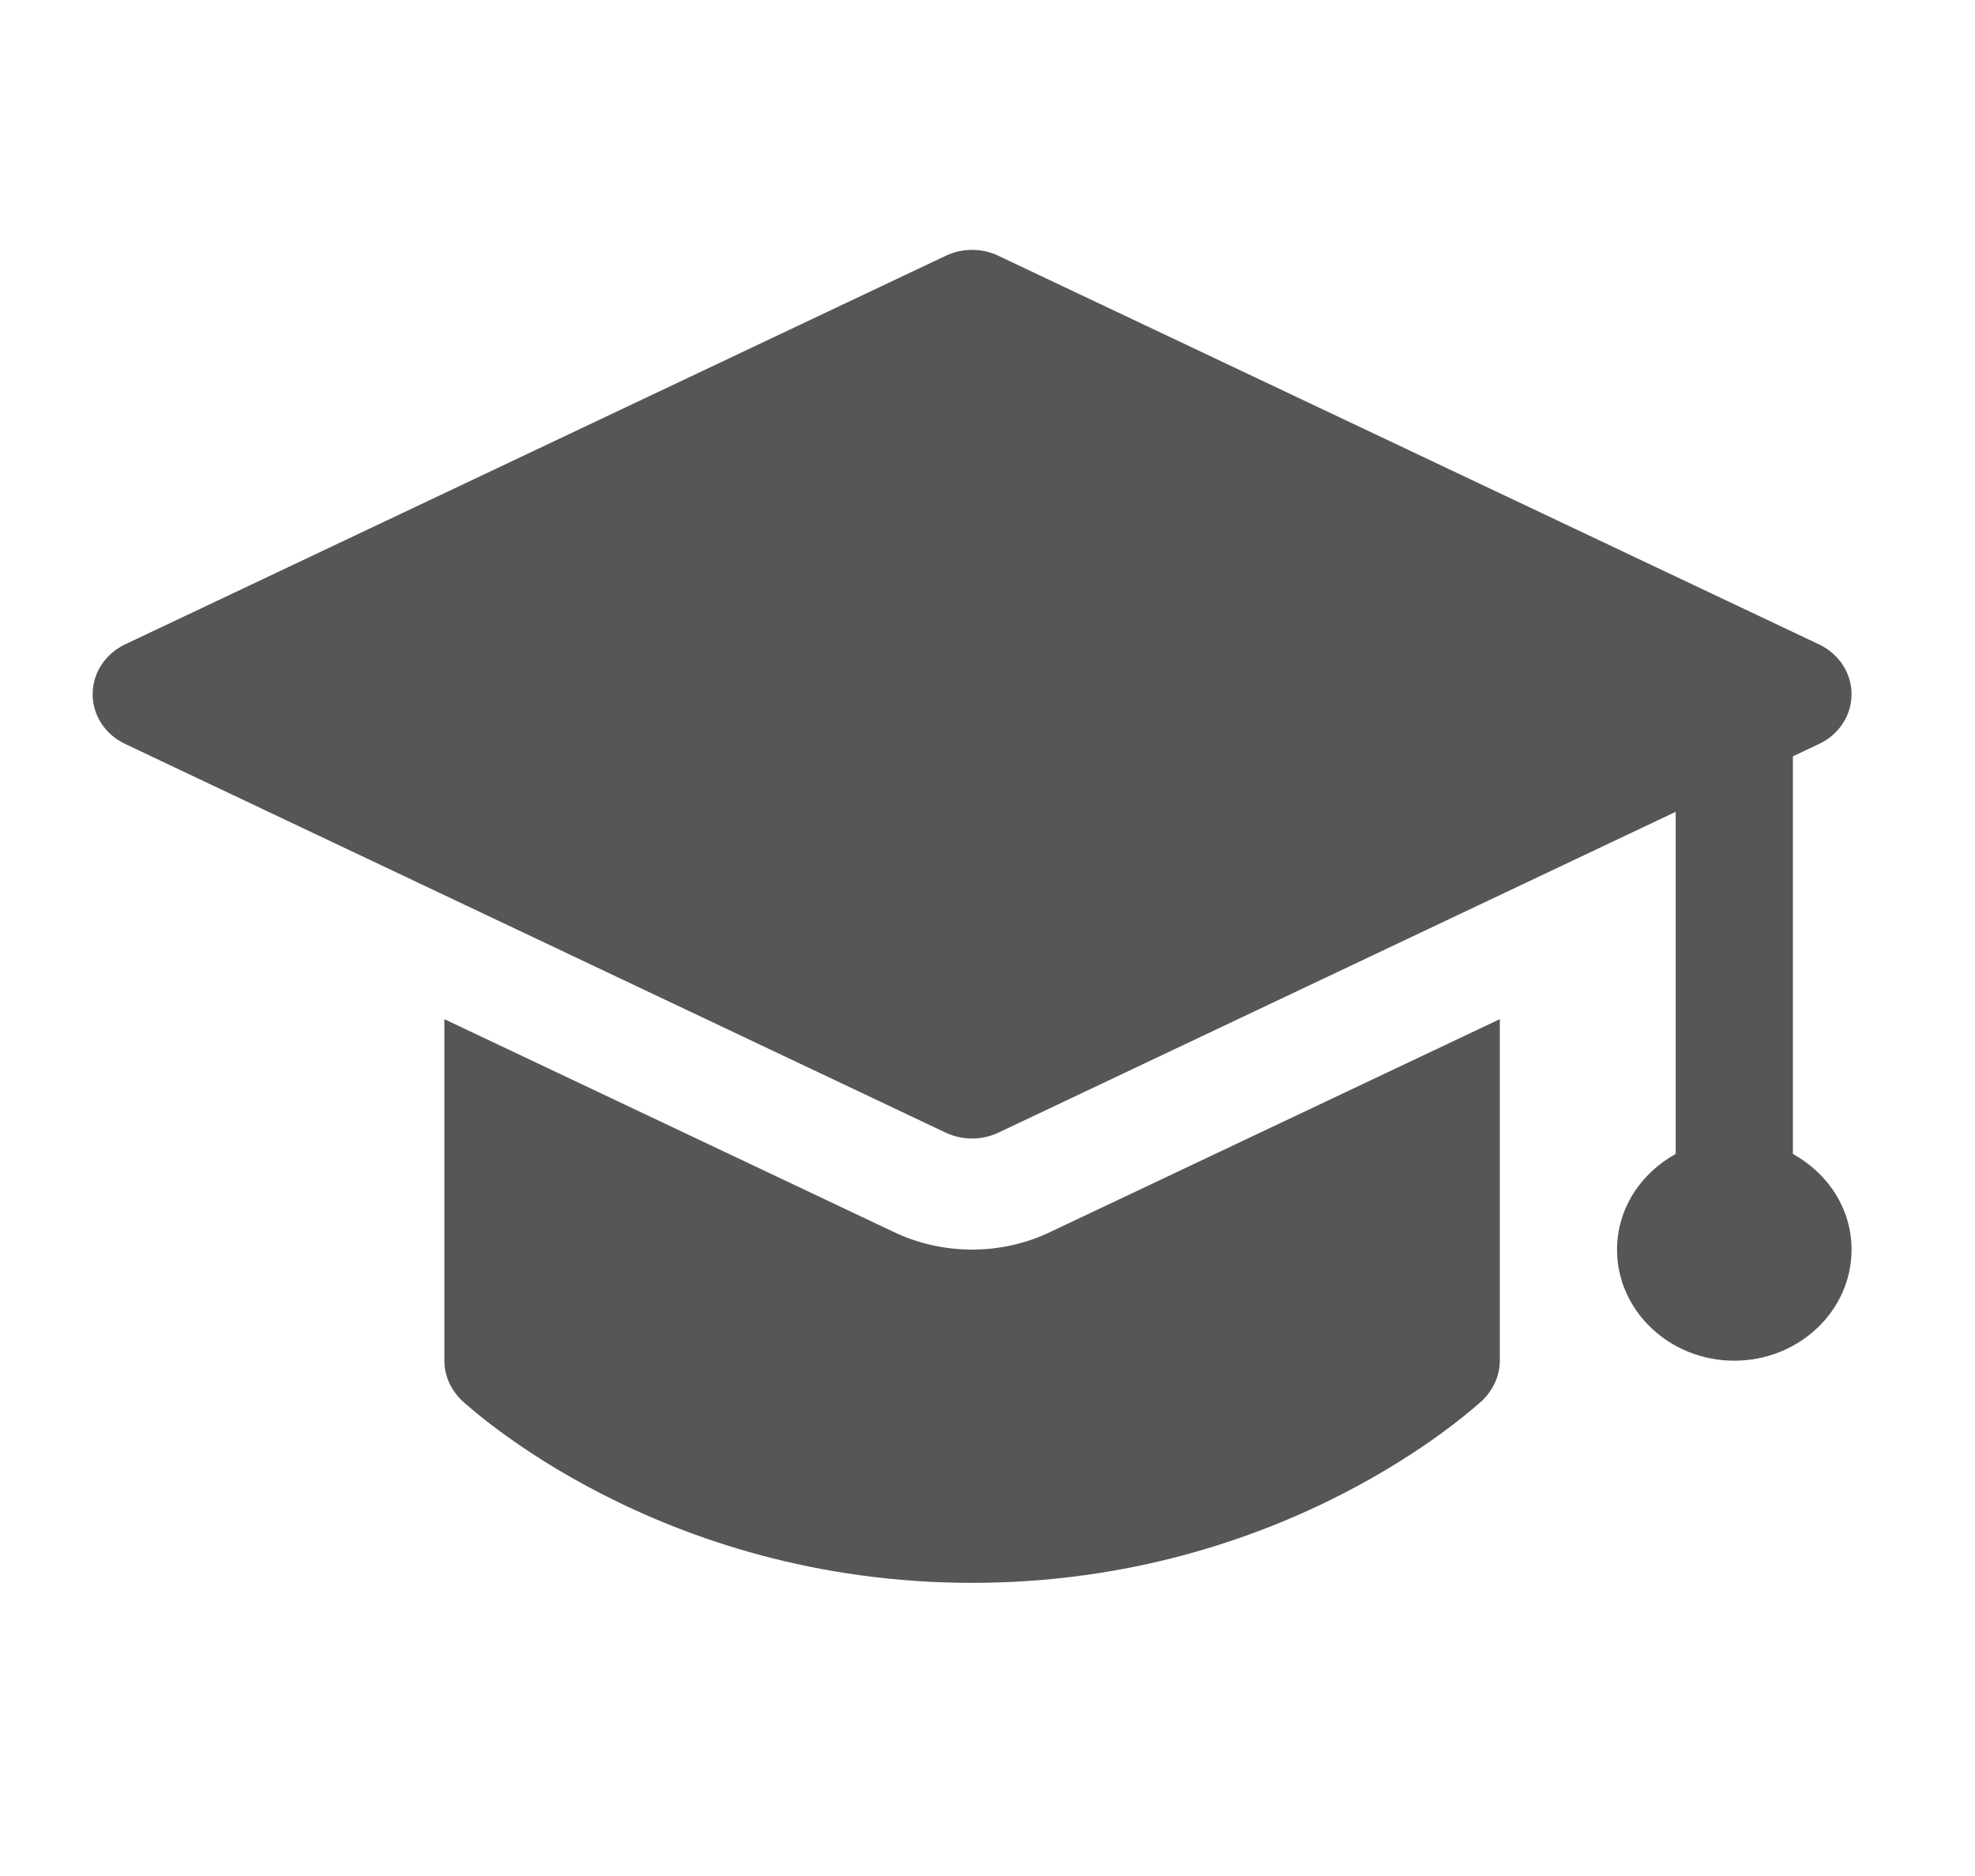 <svg width="20" height="19" viewBox="0 0 20 19" fill="none" xmlns="http://www.w3.org/2000/svg">
<g clip-path="url(#clip0_167_1738)">
<path d="M15.188 10.322V13.781C15.188 13.933 15.122 14.073 15.015 14.18C14.932 14.253 13.02 16.031 9.844 16.031C6.667 16.031 4.755 14.253 4.672 14.18C4.565 14.073 4.5 13.933 4.5 13.781V10.322L9.048 12.476C9.292 12.594 9.571 12.656 9.844 12.656C10.117 12.656 10.396 12.594 10.639 12.476L15.188 10.322ZM18.156 11.687V7.66L18.422 7.534C18.623 7.439 18.75 7.244 18.75 7.031C18.75 6.818 18.623 6.623 18.422 6.527L10.109 2.59C9.942 2.511 9.745 2.511 9.578 2.59L1.265 6.527C1.065 6.623 0.938 6.818 0.938 7.031C0.938 7.244 1.065 7.439 1.266 7.534L9.578 11.472C9.661 11.511 9.753 11.531 9.844 11.531C9.935 11.531 10.026 11.511 10.109 11.472L16.969 8.222V11.687C16.616 11.882 16.375 12.241 16.375 12.656C16.375 13.276 16.908 13.781 17.562 13.781C18.217 13.781 18.75 13.276 18.75 12.656C18.75 12.241 18.509 11.882 18.156 11.687Z" fill="#565656"/>
</g>
<defs>
<clipPath id="clip0_167_1738">
<rect width="19" height="18" fill="white" transform="translate(0.344 0.281)"/>
</clipPath>
</defs>
</svg>
